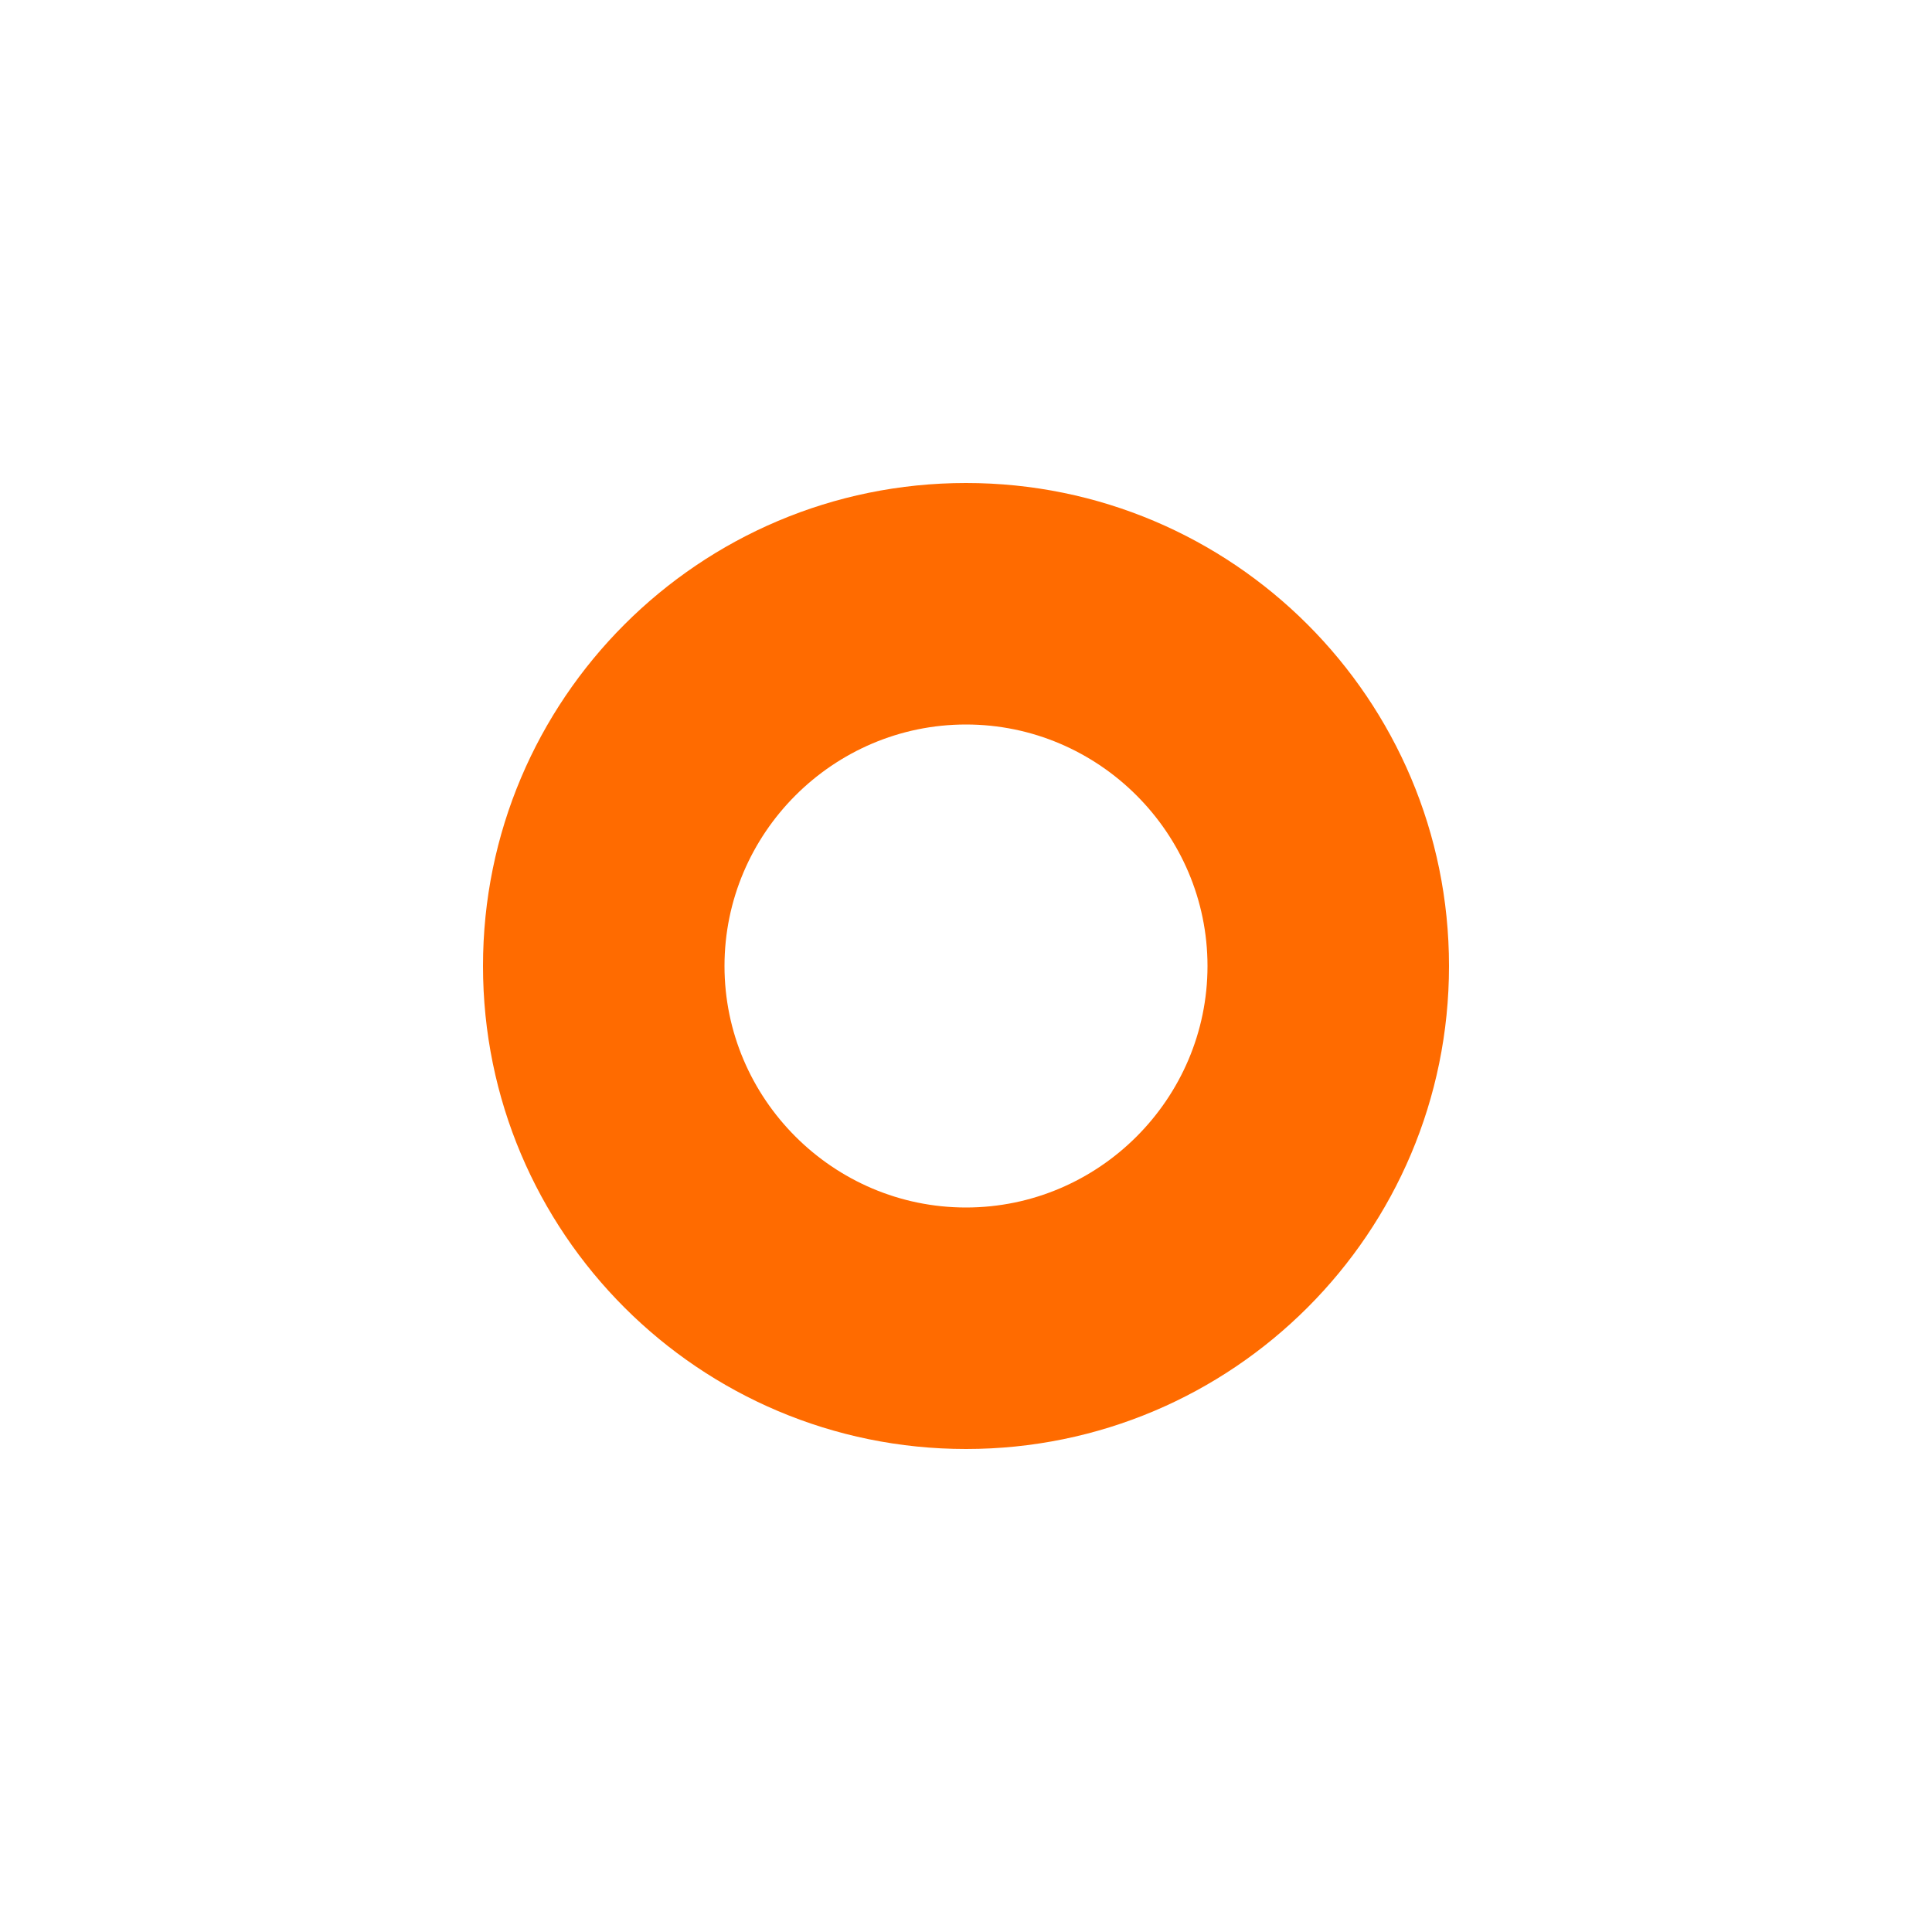 <svg width="512" height="512" viewBox="0 0 512 512" fill="none" xmlns="http://www.w3.org/2000/svg">
  <path d="M256 128C185.307 128 128 185.307 128 256C128 326.693 185.307 384 256 384C326.693 384 384 326.693 384 256C384 185.307 326.693 128 256 128ZM256 320C220.8 320 192 291.2 192 256C192 220.8 220.8 192 256 192C291.2 192 320 220.8 320 256C320 291.2 291.2 320 256 320Z" fill="#FF6B00"/>
</svg>

